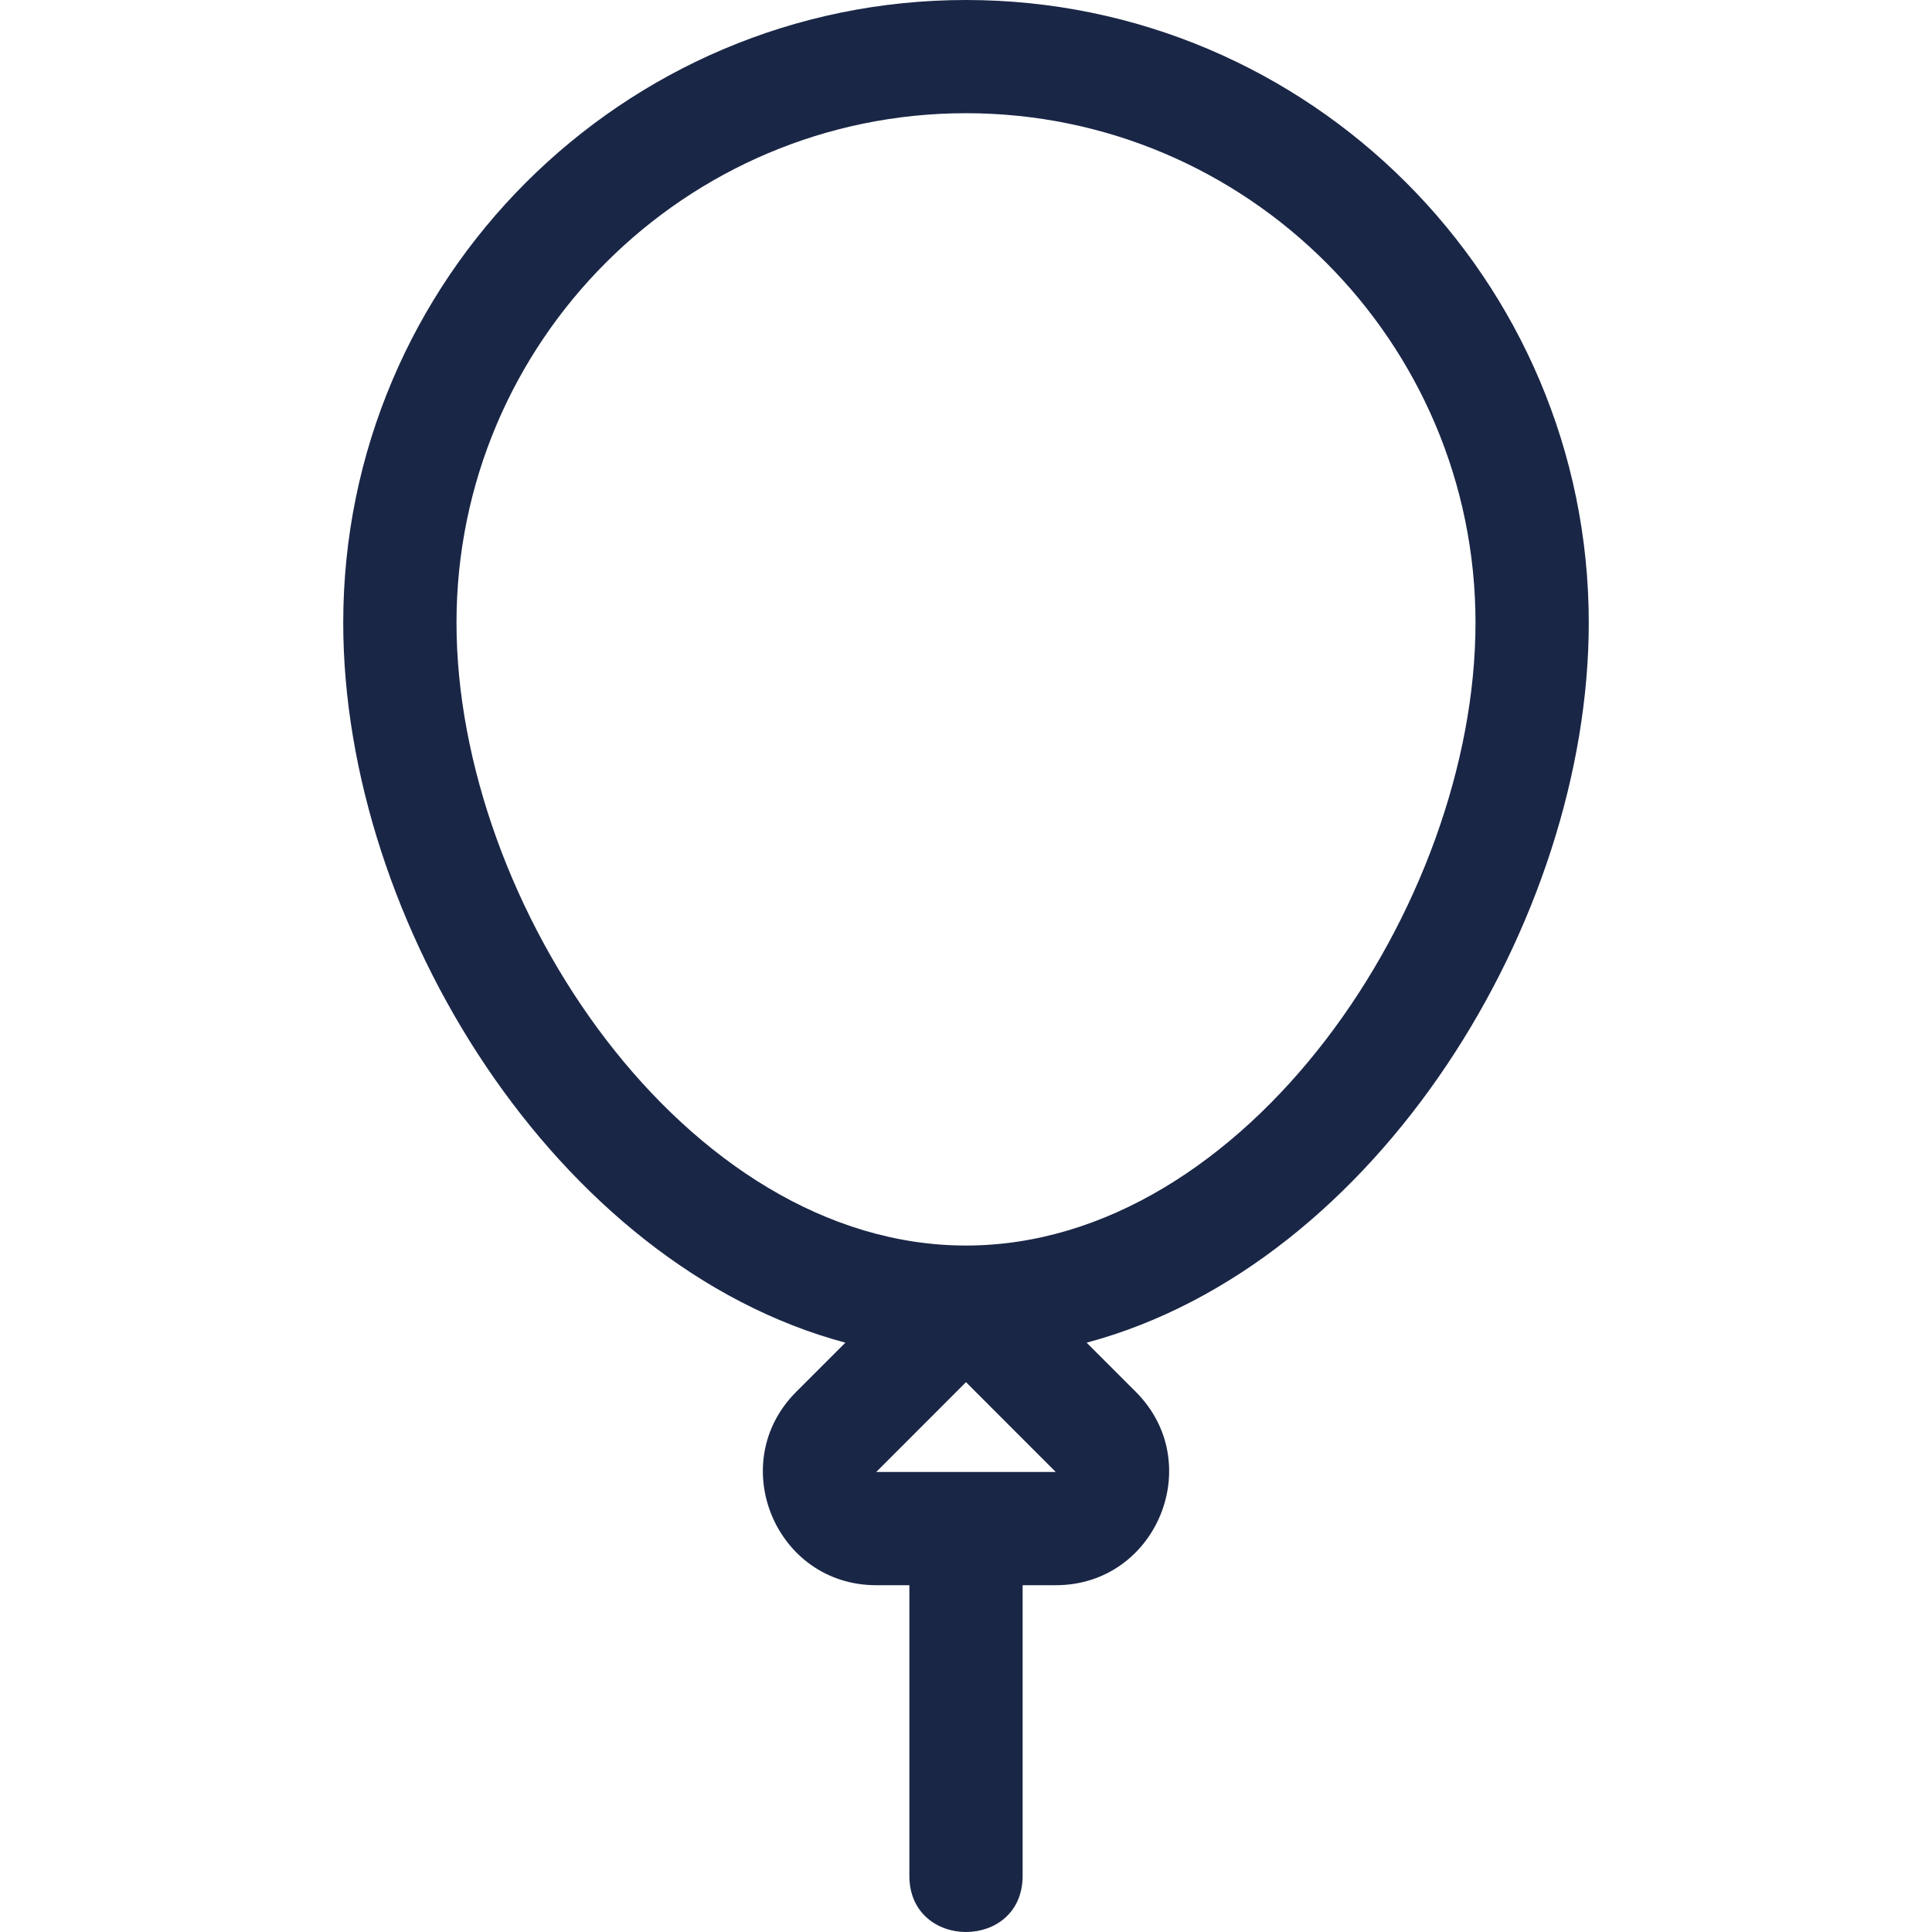 <svg width="32" height="32" viewBox="0 0 32 32" fill="none" xmlns="http://www.w3.org/2000/svg">
<g clip-path="url(#clip0)">
<path d="M16 0C10.312 0 5.685 4.627 5.685 10.315C5.685 15.281 9.216 20.959 14.002 22.239L13.187 23.054C12.008 24.234 12.844 26.256 14.513 26.256H15.062V31.07C15.062 32.309 16.938 32.311 16.938 31.07V26.256H17.487C19.155 26.256 19.993 24.234 18.813 23.054L17.998 22.239C22.813 20.951 26.315 15.241 26.315 10.315C26.315 4.627 21.688 0 16 0V0ZM17.487 24.381H14.513L16 22.893L17.487 24.381ZM16 20.63C16 20.63 16 20.63 16 20.63C11.361 20.63 7.561 14.982 7.561 10.315C7.561 5.661 11.347 1.875 16 1.875C20.654 1.875 24.439 5.661 24.439 10.315C24.439 14.983 20.637 20.63 16 20.63Z" fill="#1A2646"/>
</g>
<defs>
<clipPath id="clip0">
<rect width="32" height="32" fill="white"/>
</clipPath>
</defs>
</svg>
